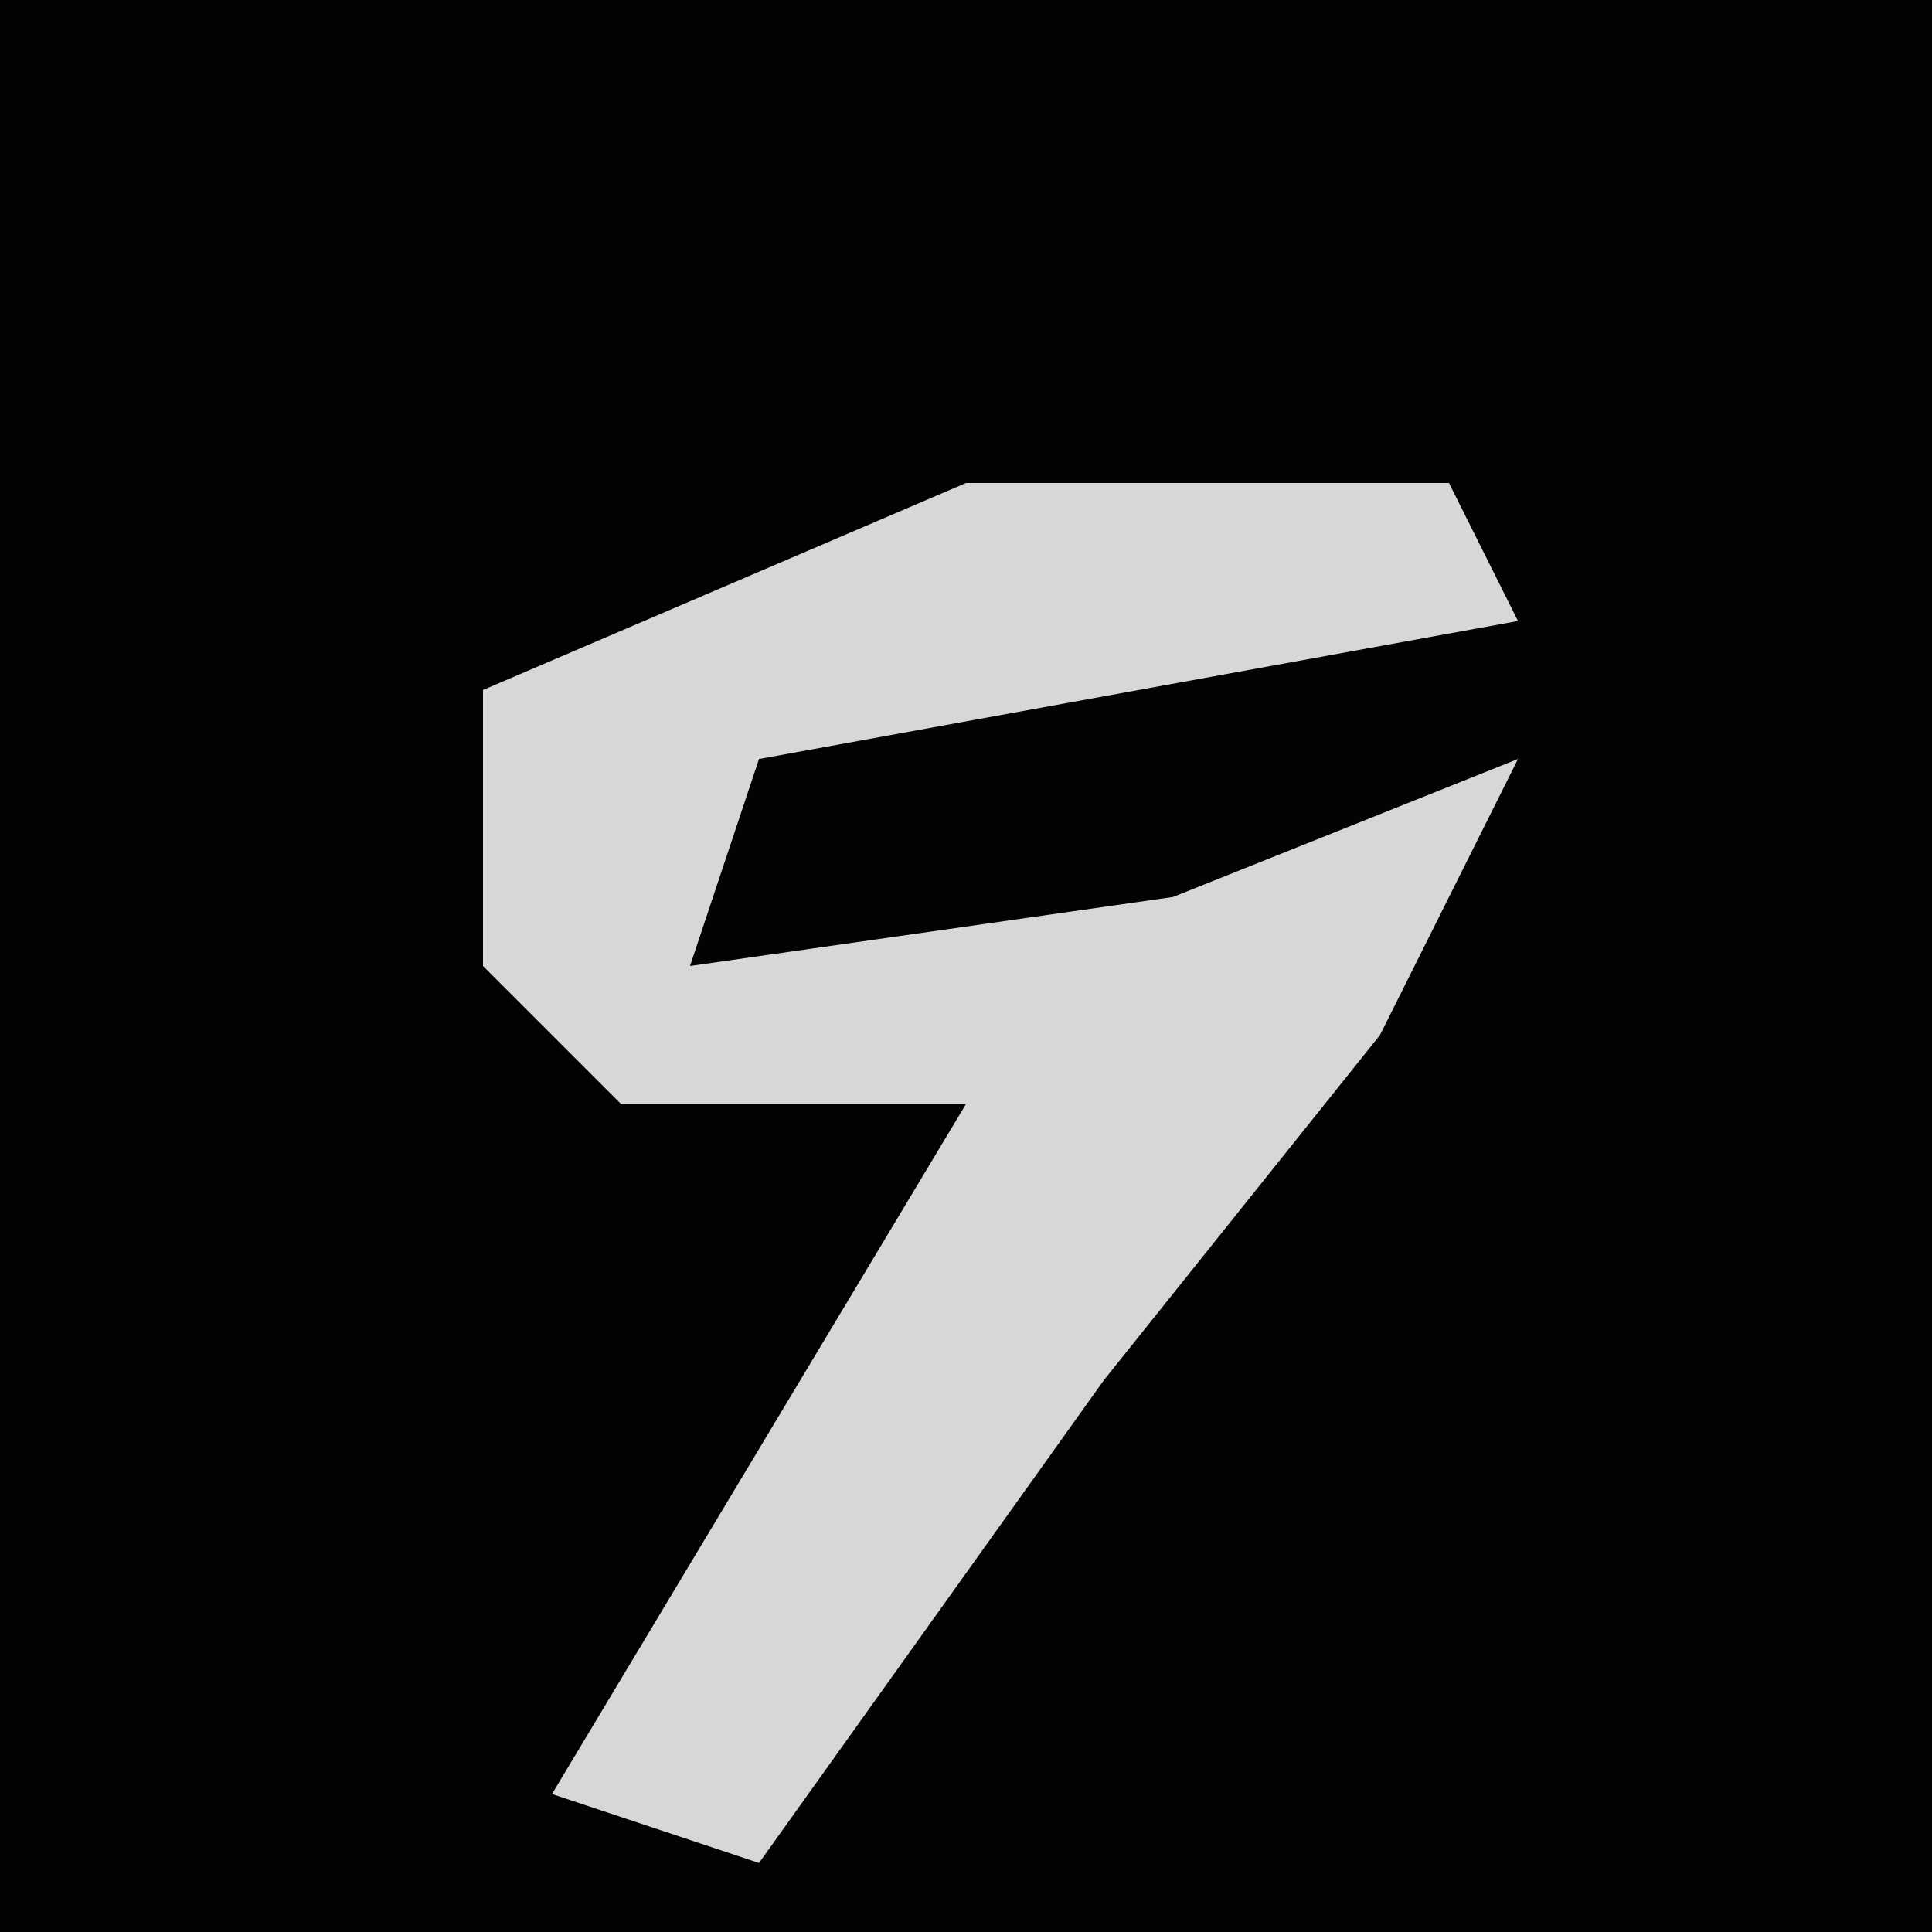 <?xml version="1.0" encoding="UTF-8"?>
<svg version="1.1" xmlns="http://www.w3.org/2000/svg" width="28" height="28">
<path d="M0,0 L28,0 L28,28 L0,28 Z " fill="#030303" transform="translate(0,0)"/>
<path d="M0,0 L7,0 L8,2 L-3,4 L-4,7 L3,6 L8,4 L6,8 L2,13 L-3,20 L-6,19 L0,9 L-5,9 L-7,7 L-7,3 Z " fill="#D7D7D7" transform="translate(14,7)"/>
</svg>
